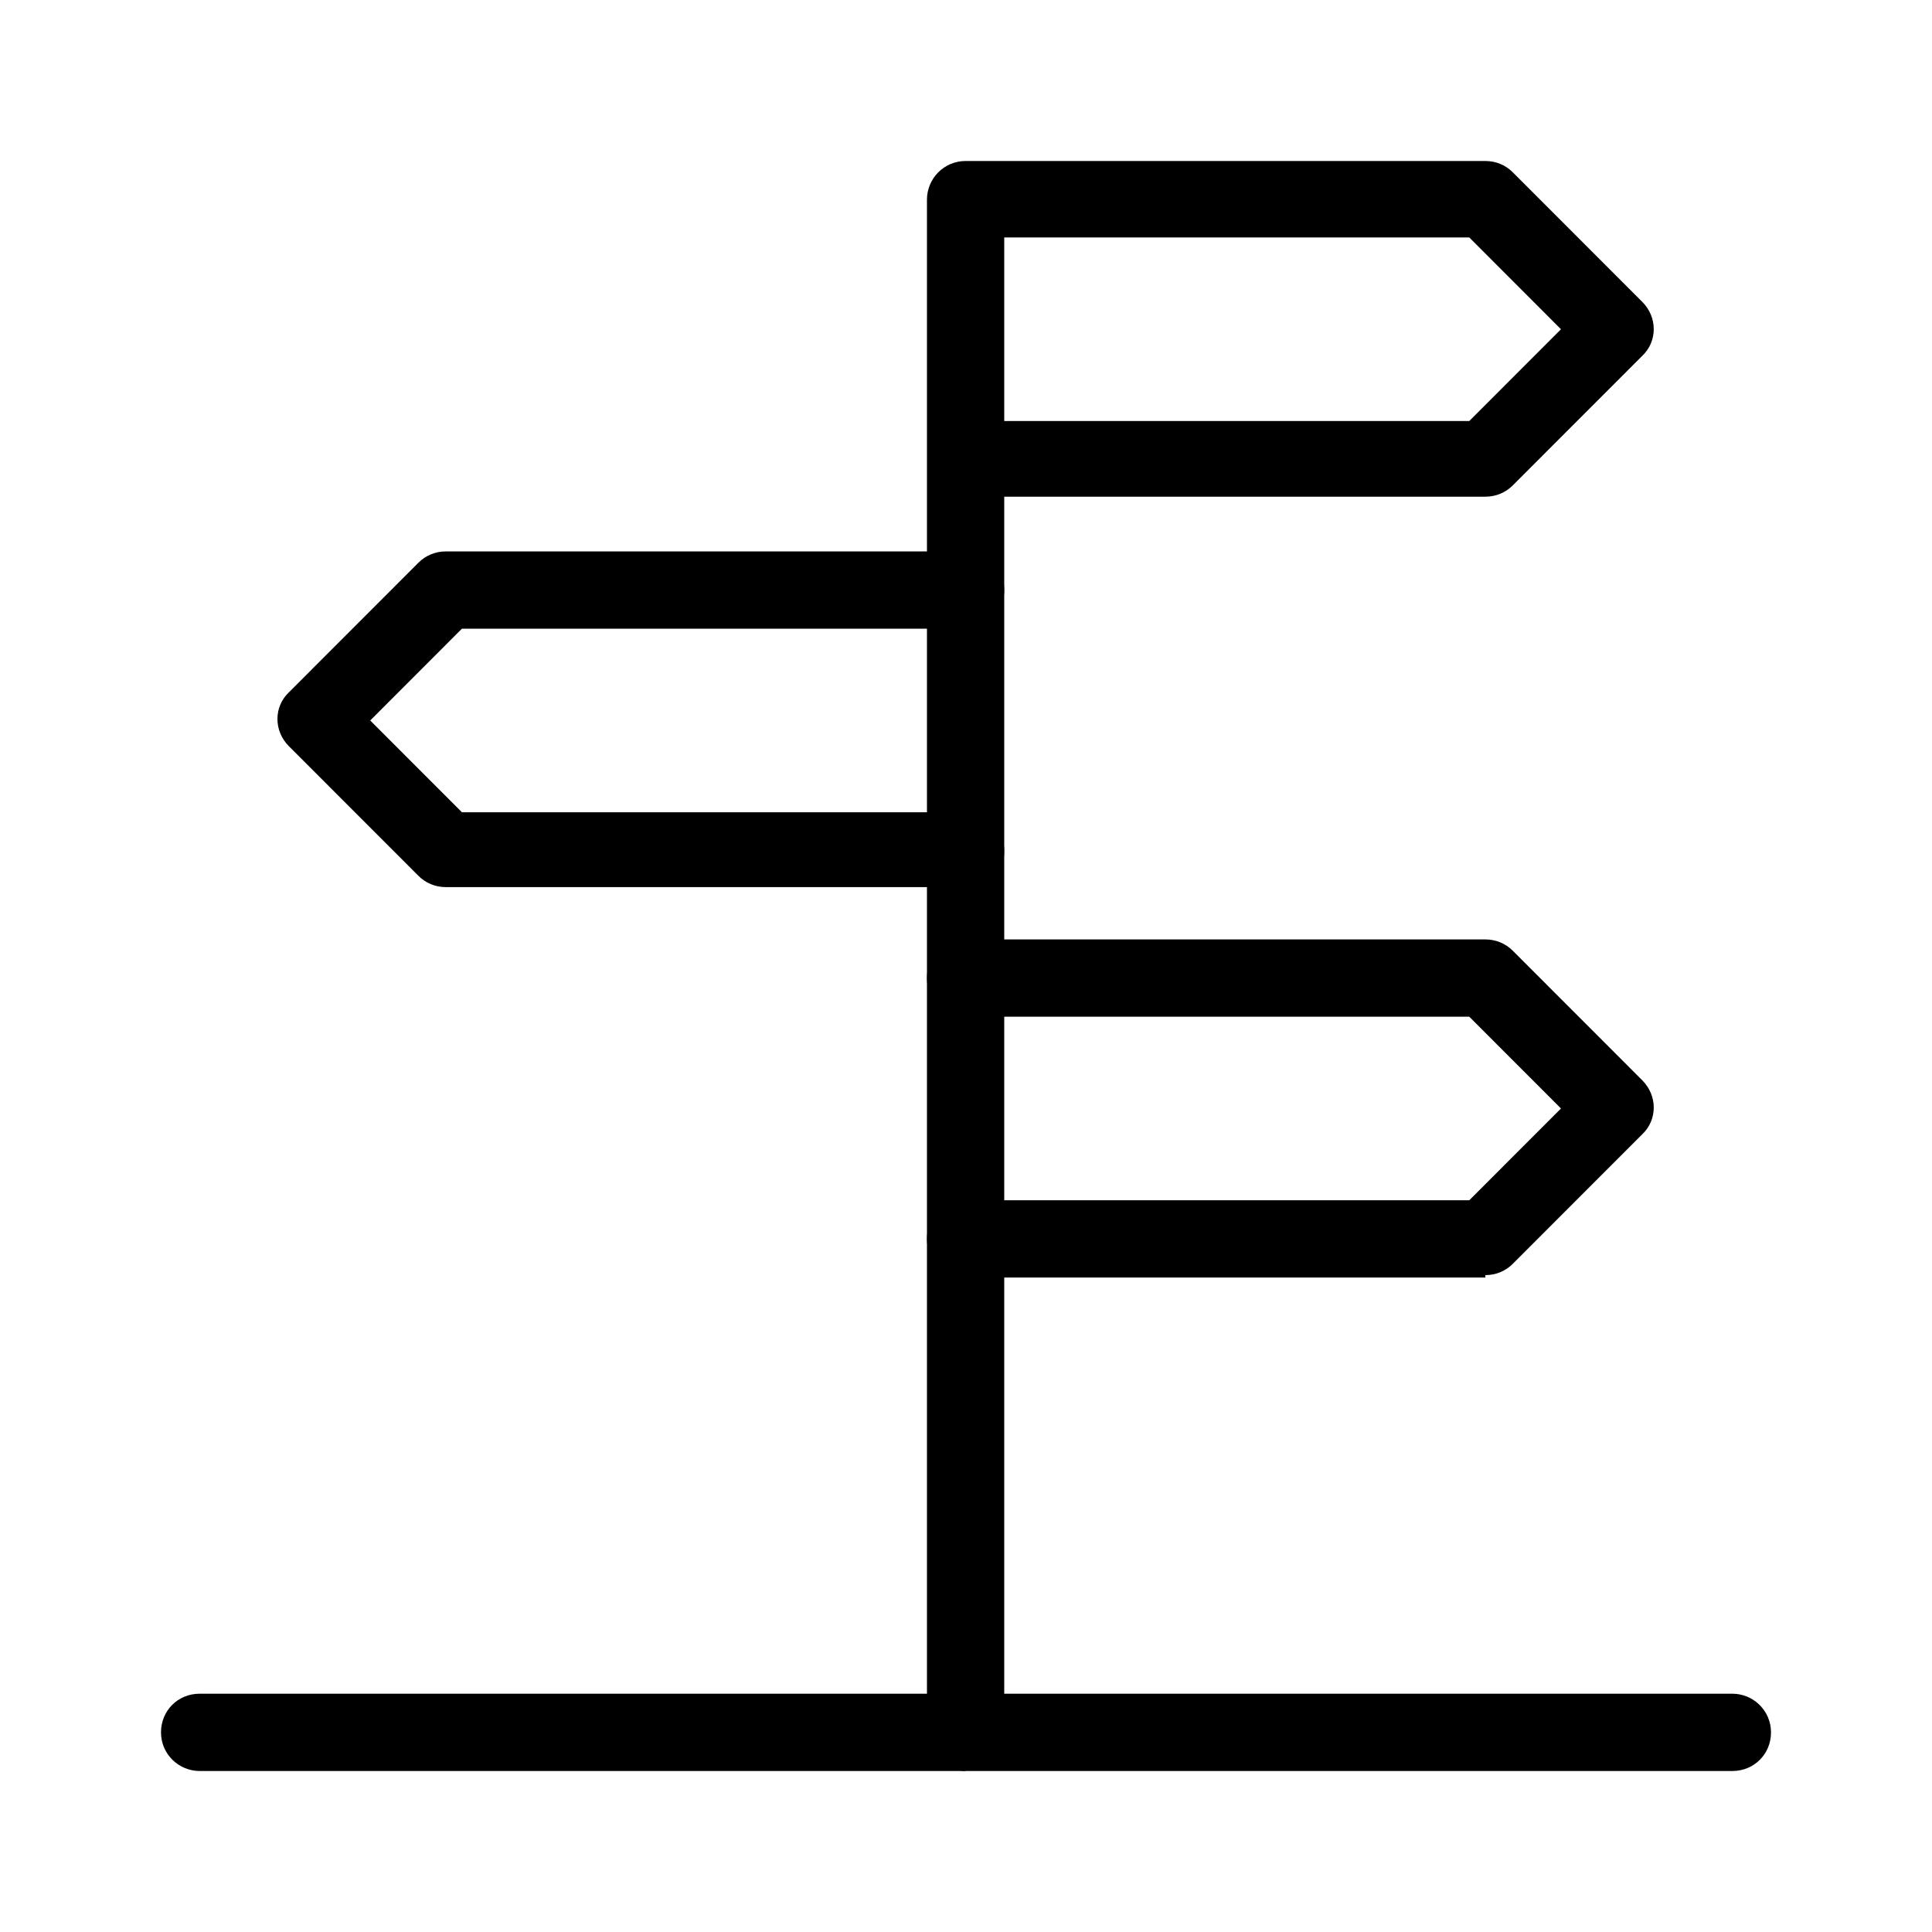 <svg width="24" height="24" viewBox="0 0 24 24" fill="none" xmlns="http://www.w3.org/2000/svg">
<path d="M11.995 22C11.735 22 11.515 21.79 11.515 21.52V2.48C11.515 2.22 11.725 2 11.995 2H18.452C18.582 2 18.702 2.05 18.792 2.14L20.401 3.75C20.591 3.94 20.591 4.24 20.401 4.42L18.792 6.03C18.702 6.12 18.582 6.17 18.452 6.17H12.475V21.51C12.475 21.77 12.265 21.99 11.995 21.99V22ZM12.475 5.23H18.252L19.391 4.09L18.252 2.95H12.475V5.23Z" fill="black"/>
<path d="M18.452 15.87H11.995C11.735 15.87 11.515 15.66 11.515 15.39C11.515 15.12 11.725 14.91 11.995 14.91H18.252L19.391 13.77L18.252 12.63H11.995C11.735 12.63 11.515 12.42 11.515 12.15C11.515 11.88 11.725 11.67 11.995 11.67H18.452C18.582 11.67 18.702 11.72 18.792 11.81L20.401 13.42C20.591 13.61 20.591 13.91 20.401 14.09L18.792 15.7C18.702 15.79 18.582 15.84 18.452 15.84V15.87Z" fill="black"/>
<path d="M11.995 11.02H5.538C5.408 11.02 5.288 10.97 5.198 10.88L3.589 9.27C3.399 9.08 3.399 8.78 3.589 8.6L5.198 6.99C5.288 6.9 5.408 6.85 5.538 6.85H11.995C12.255 6.85 12.475 7.06 12.475 7.33C12.475 7.6 12.265 7.81 11.995 7.81H5.738L4.599 8.95L5.738 10.09H11.995C12.255 10.09 12.475 10.3 12.475 10.57C12.475 10.84 12.265 11.05 11.995 11.05V11.02Z" fill="black"/>
<path d="M2.48 22C2.22 22 2 21.79 2 21.52C2 21.25 2.21 21.04 2.48 21.04H21.52C21.78 21.04 22 21.25 22 21.52C22 21.79 21.79 22 21.52 22H2.48Z" fill="black"/>
</svg>
